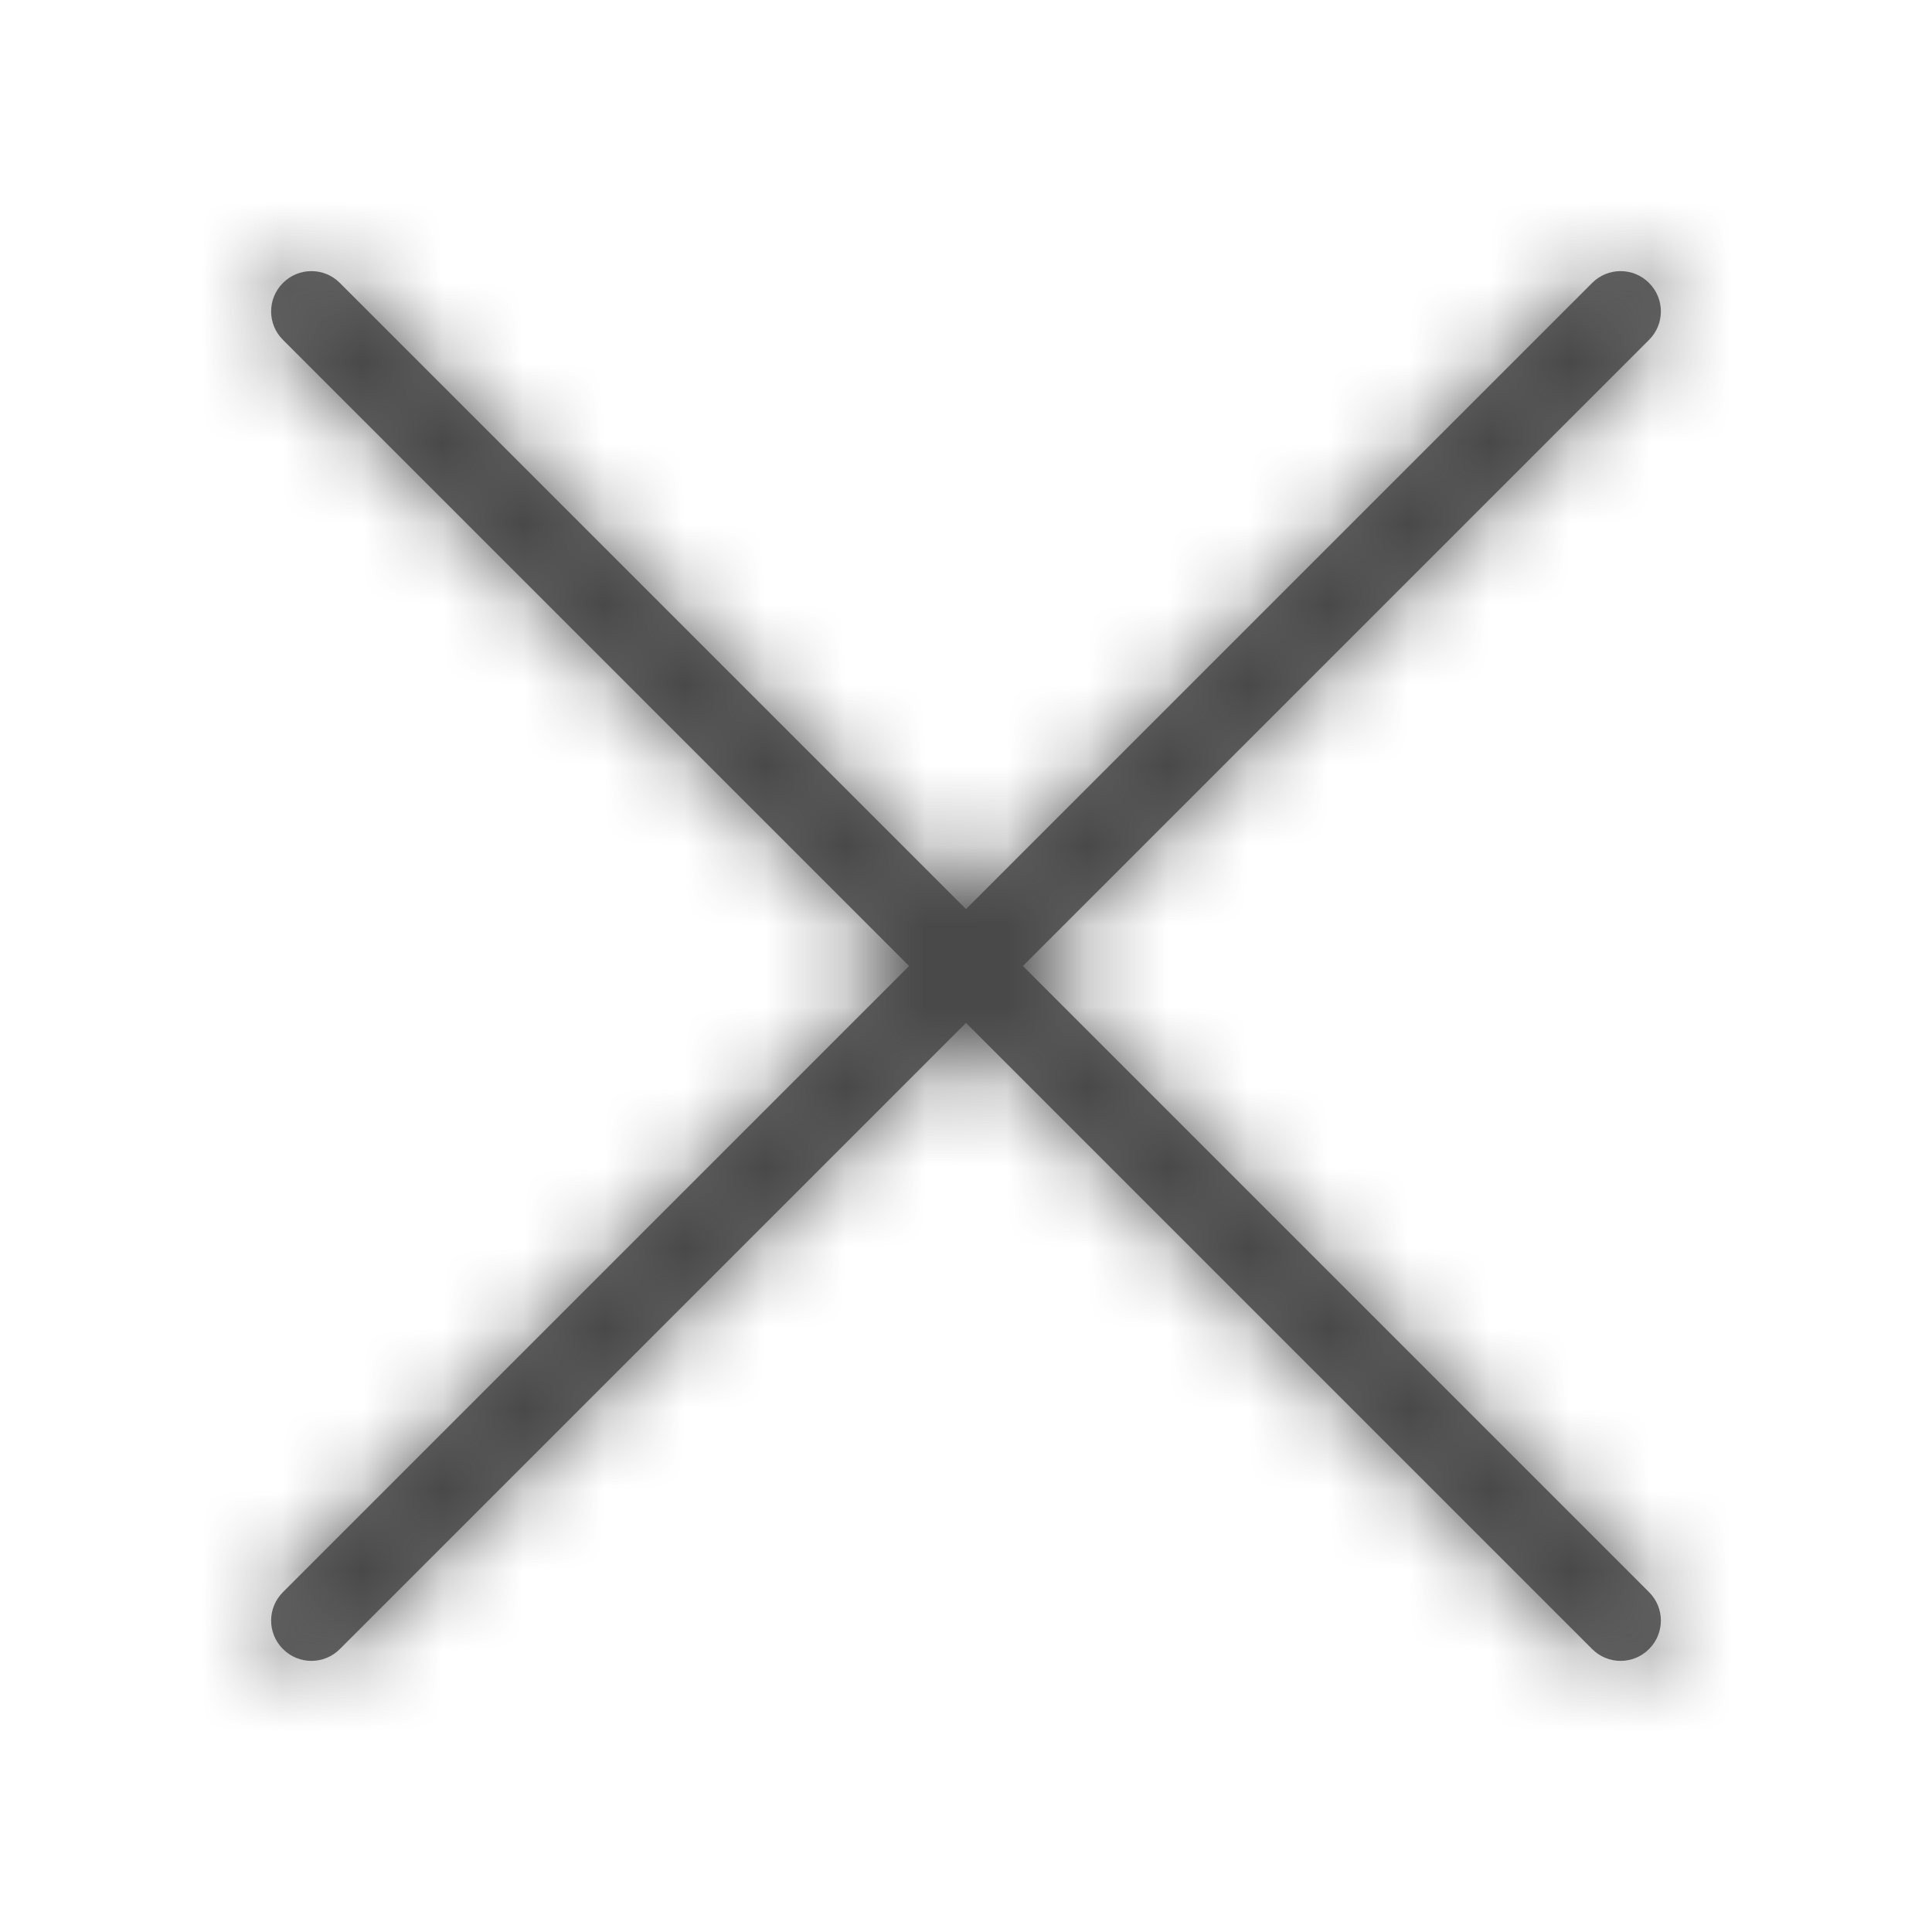 <svg xmlns="http://www.w3.org/2000/svg" xmlns:xlink="http://www.w3.org/1999/xlink" width="24" height="24" viewBox="0 0 24 24">
    <defs>
        <path id="scnp6xibxa" d="M20.485 3.515c.196.195.196.512 0 .707L12.707 12l7.778 7.778c.196.195.196.512 0 .707-.195.196-.512.196-.707 0L12 12.707l-7.778 7.778c-.195.196-.512.196-.707 0-.196-.195-.196-.512 0-.707L11.293 12 3.515 4.222c-.196-.195-.196-.512 0-.707.195-.196.512-.196.707 0L12 11.293l7.778-7.778c.195-.196.512-.196.707 0z"/>
    </defs>
    <g fill="none" fill-rule="evenodd">
        <g>
            <mask id="kr3mhybhkb" fill="#fff">
                <use xlink:href="#scnp6xibxa"/>
            </mask>
            <use fill="#656565" xlink:href="#scnp6xibxa"/>
            <g mask="url(#kr3mhybhkb)">
                <path fill="#656565" d="M0 0H24V24H0z"/>
                <path fill="#464646" d="M0 0H24V24H0z"/>
            </g>
        </g>
    </g>
</svg>
